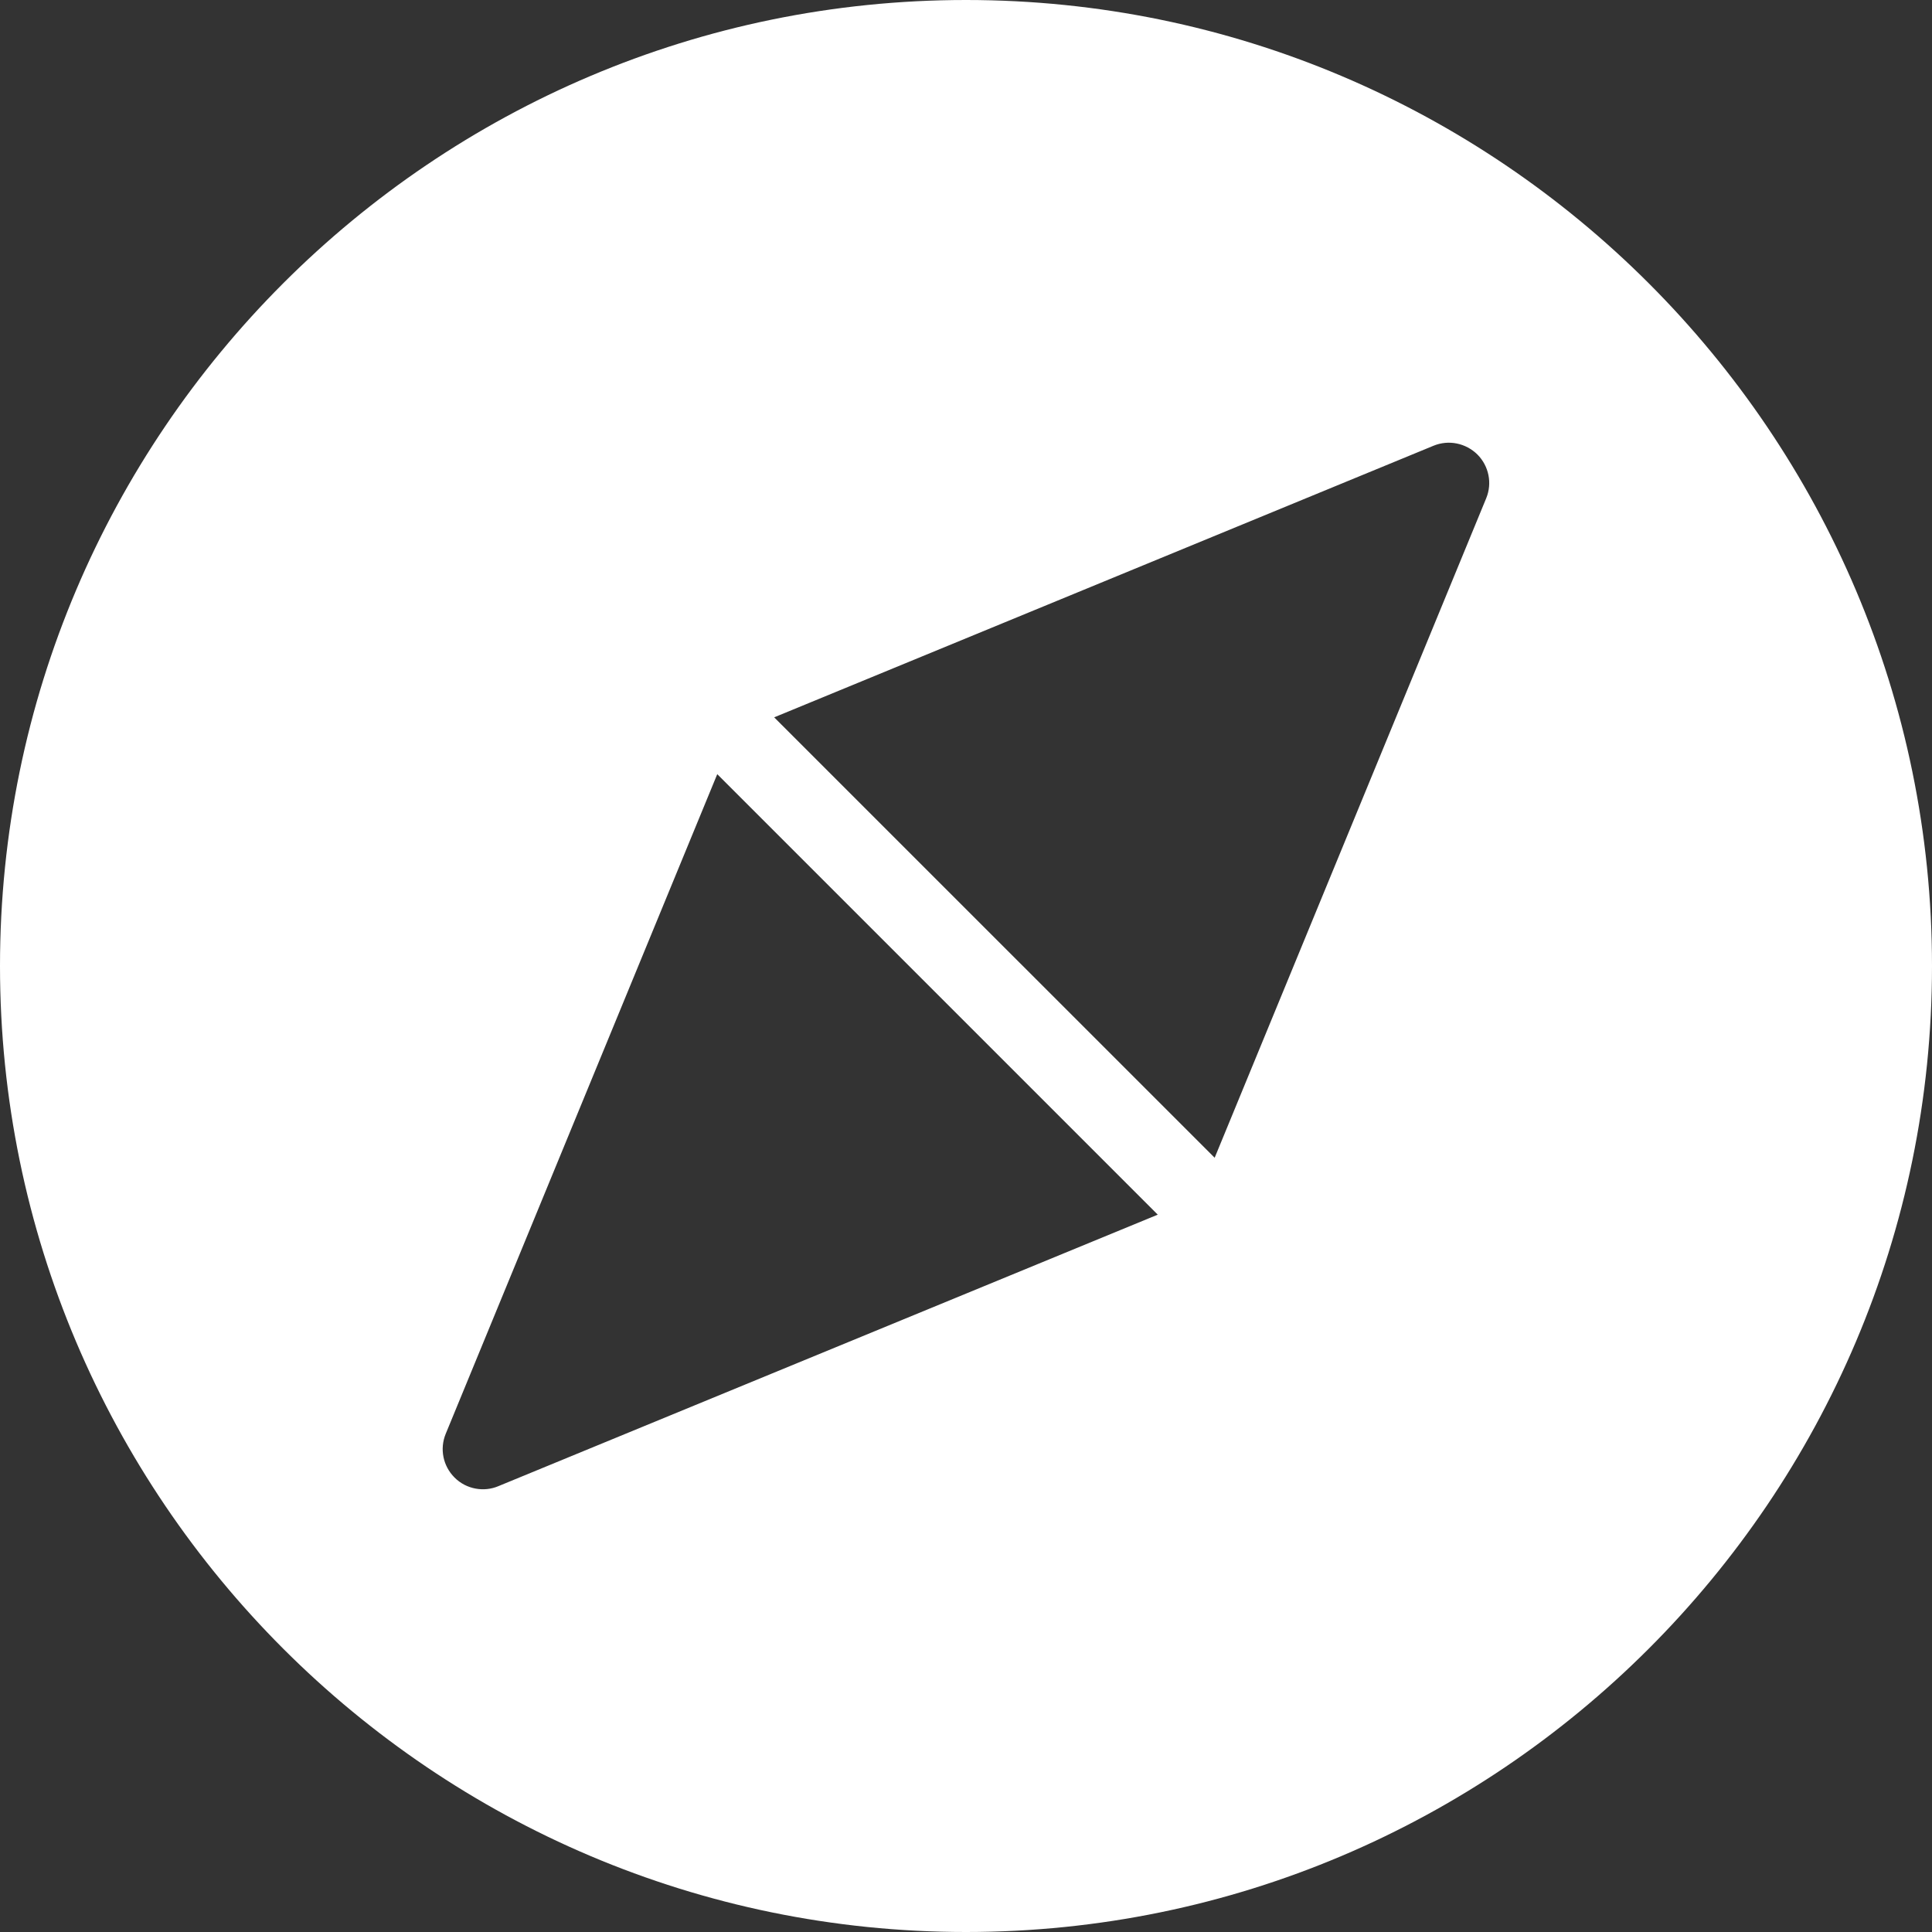<?xml version="1.0" encoding="utf-8"?>
<!-- Generator: Adobe Illustrator 15.0.0, SVG Export Plug-In . SVG Version: 6.00 Build 0)  -->
<!DOCTYPE svg PUBLIC "-//W3C//DTD SVG 1.1//EN" "http://www.w3.org/Graphics/SVG/1.1/DTD/svg11.dtd">
<svg version="1.1" id="图层_1" xmlns="http://www.w3.org/2000/svg" xmlns:xlink="http://www.w3.org/1999/xlink" x="0px" y="0px"
	 width="24px" height="24px" viewBox="0 0 24 24" enable-background="new 0 0 24 24" xml:space="preserve">
<rect x="0" y="0" width="24" height="24" fill="#333333" stroke="none"/>
<path fill="#FFFFFF" d="M12,0C5.383,0,0,5.383,0,12c0,6.616,5.383,12,12,12c6.616,0,12-5.384,12-12C24,5.383,18.616,0,12,0z
	 M6.19,18.462c-0.174,0.074-0.395,0.042-0.544-0.108c-0.143-0.143-0.186-0.356-0.109-0.543L8.91,9.617l5.472,5.472L6.19,18.462z
	 M18.462,6.19l-3.373,8.192L9.617,8.911l8.191-3.374c0.188-0.077,0.4-0.033,0.545,0.109C18.496,5.79,18.539,6.004,18.462,6.19z"/>
</svg>
